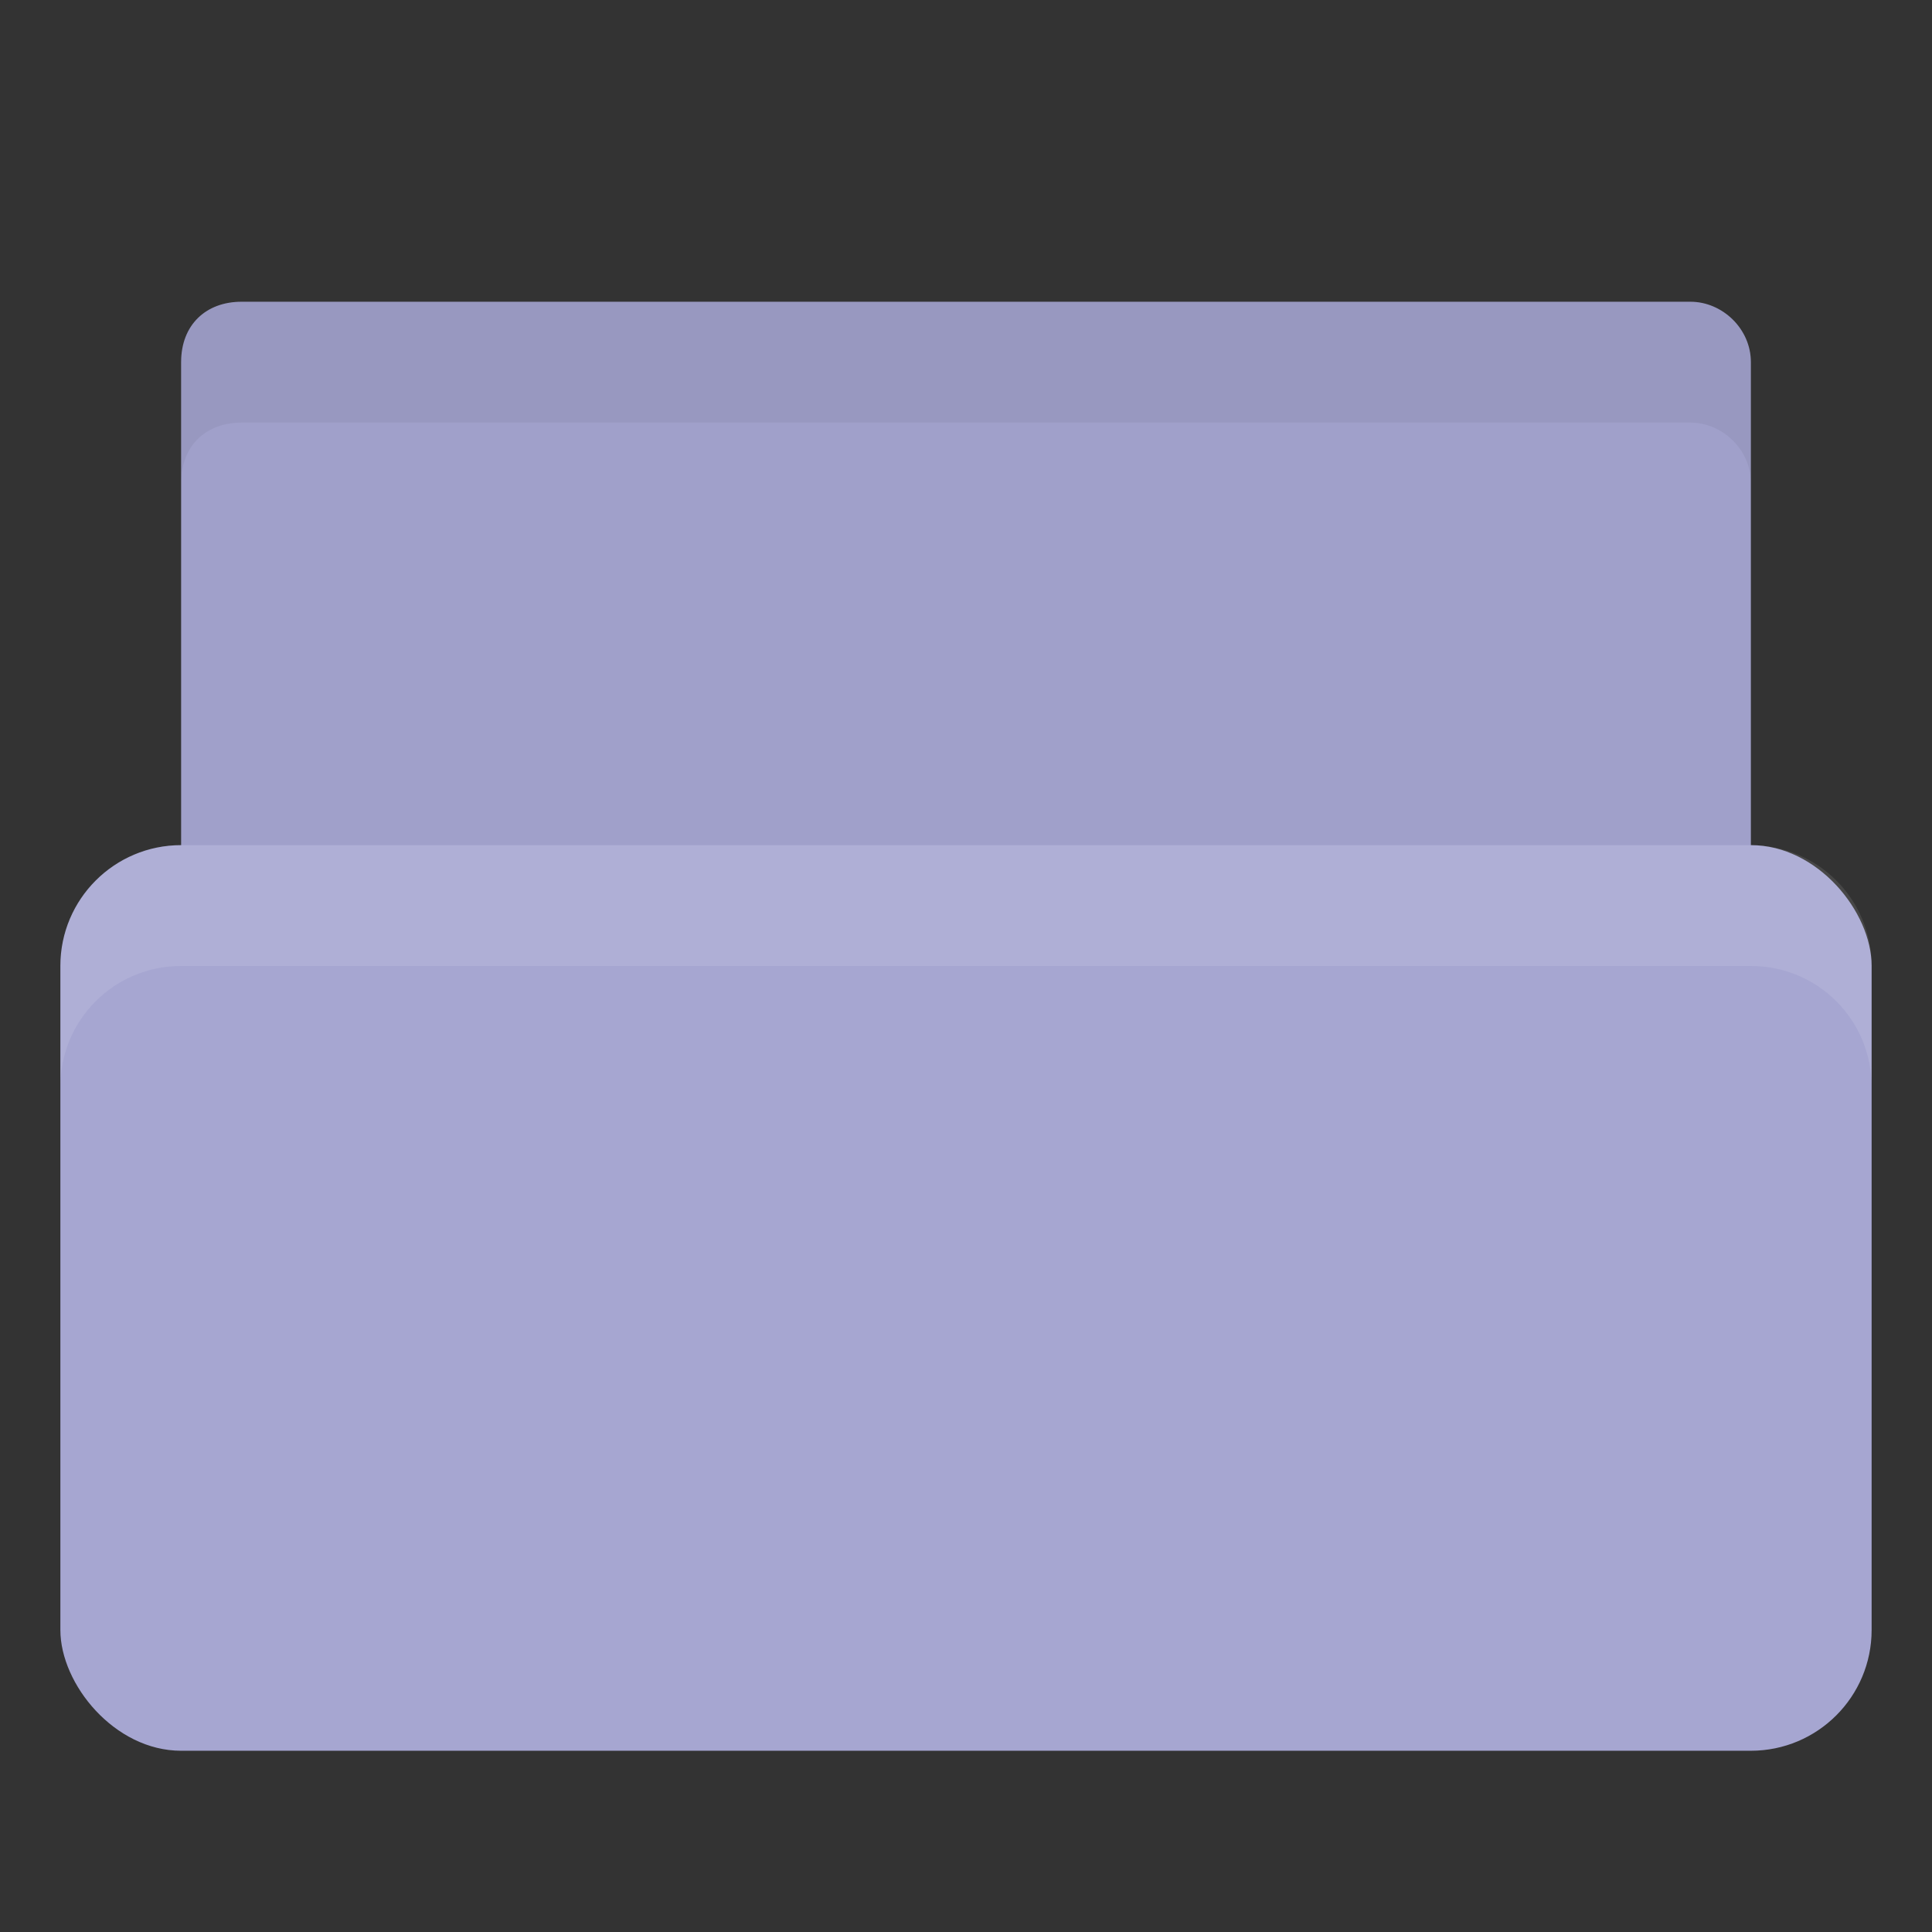 <svg xmlns="http://www.w3.org/2000/svg" viewBox="0 0 32 32">
 <rect x="0" y="0" width="32" height="32" fill="#333333" stroke="none"/>
 <g transform="translate(0,-1020.362)">
  <path d="m 28 1038.86 -23.5 0 c -1 0 -1.5 -0.5 -1.5 -1.5 l 0 -11 c 0 -0.617 0.411 -1 1 -1 l 24 0 c 0.526 0 1 0.446 1 1 l 0 12.499 z" style="fill:#a0a0ca;fill-opacity:1;stroke:none"/>
  <rect width="30" height="15" x="1" y="1034.36" rx="2" style="fill:#a6a6d1;fill-opacity:1;stroke:none"/>
  <path d="m 3 14 c -1.108 0 -2 0.892 -2 2 l 0 2 c 0 -1.108 0.892 -2 2 -2 l 26 0 c 1.108 0 2 0.892 2 2 l 0 -2 c 0 -1.108 -0.892 -2 -2 -2 l -26 0 z" transform="translate(0,1020.362)" style="fill:#fff;opacity:0.1;fill-opacity:1;stroke:none"/>
  <path d="m 4 5 c -0.589 0 -1 0.383 -1 1 l 0 2 c 0 -0.617 0.411 -1 1 -1 l 24 0 c 0.526 0 1 0.446 1 1 l 0 -2 c 0 -0.554 -0.474 -1 -1 -1 l -24 0 z" transform="translate(0,1020.362)" style="fill:#000;opacity:0.05;fill-opacity:1;stroke:none"/>
 </g>
</svg>
